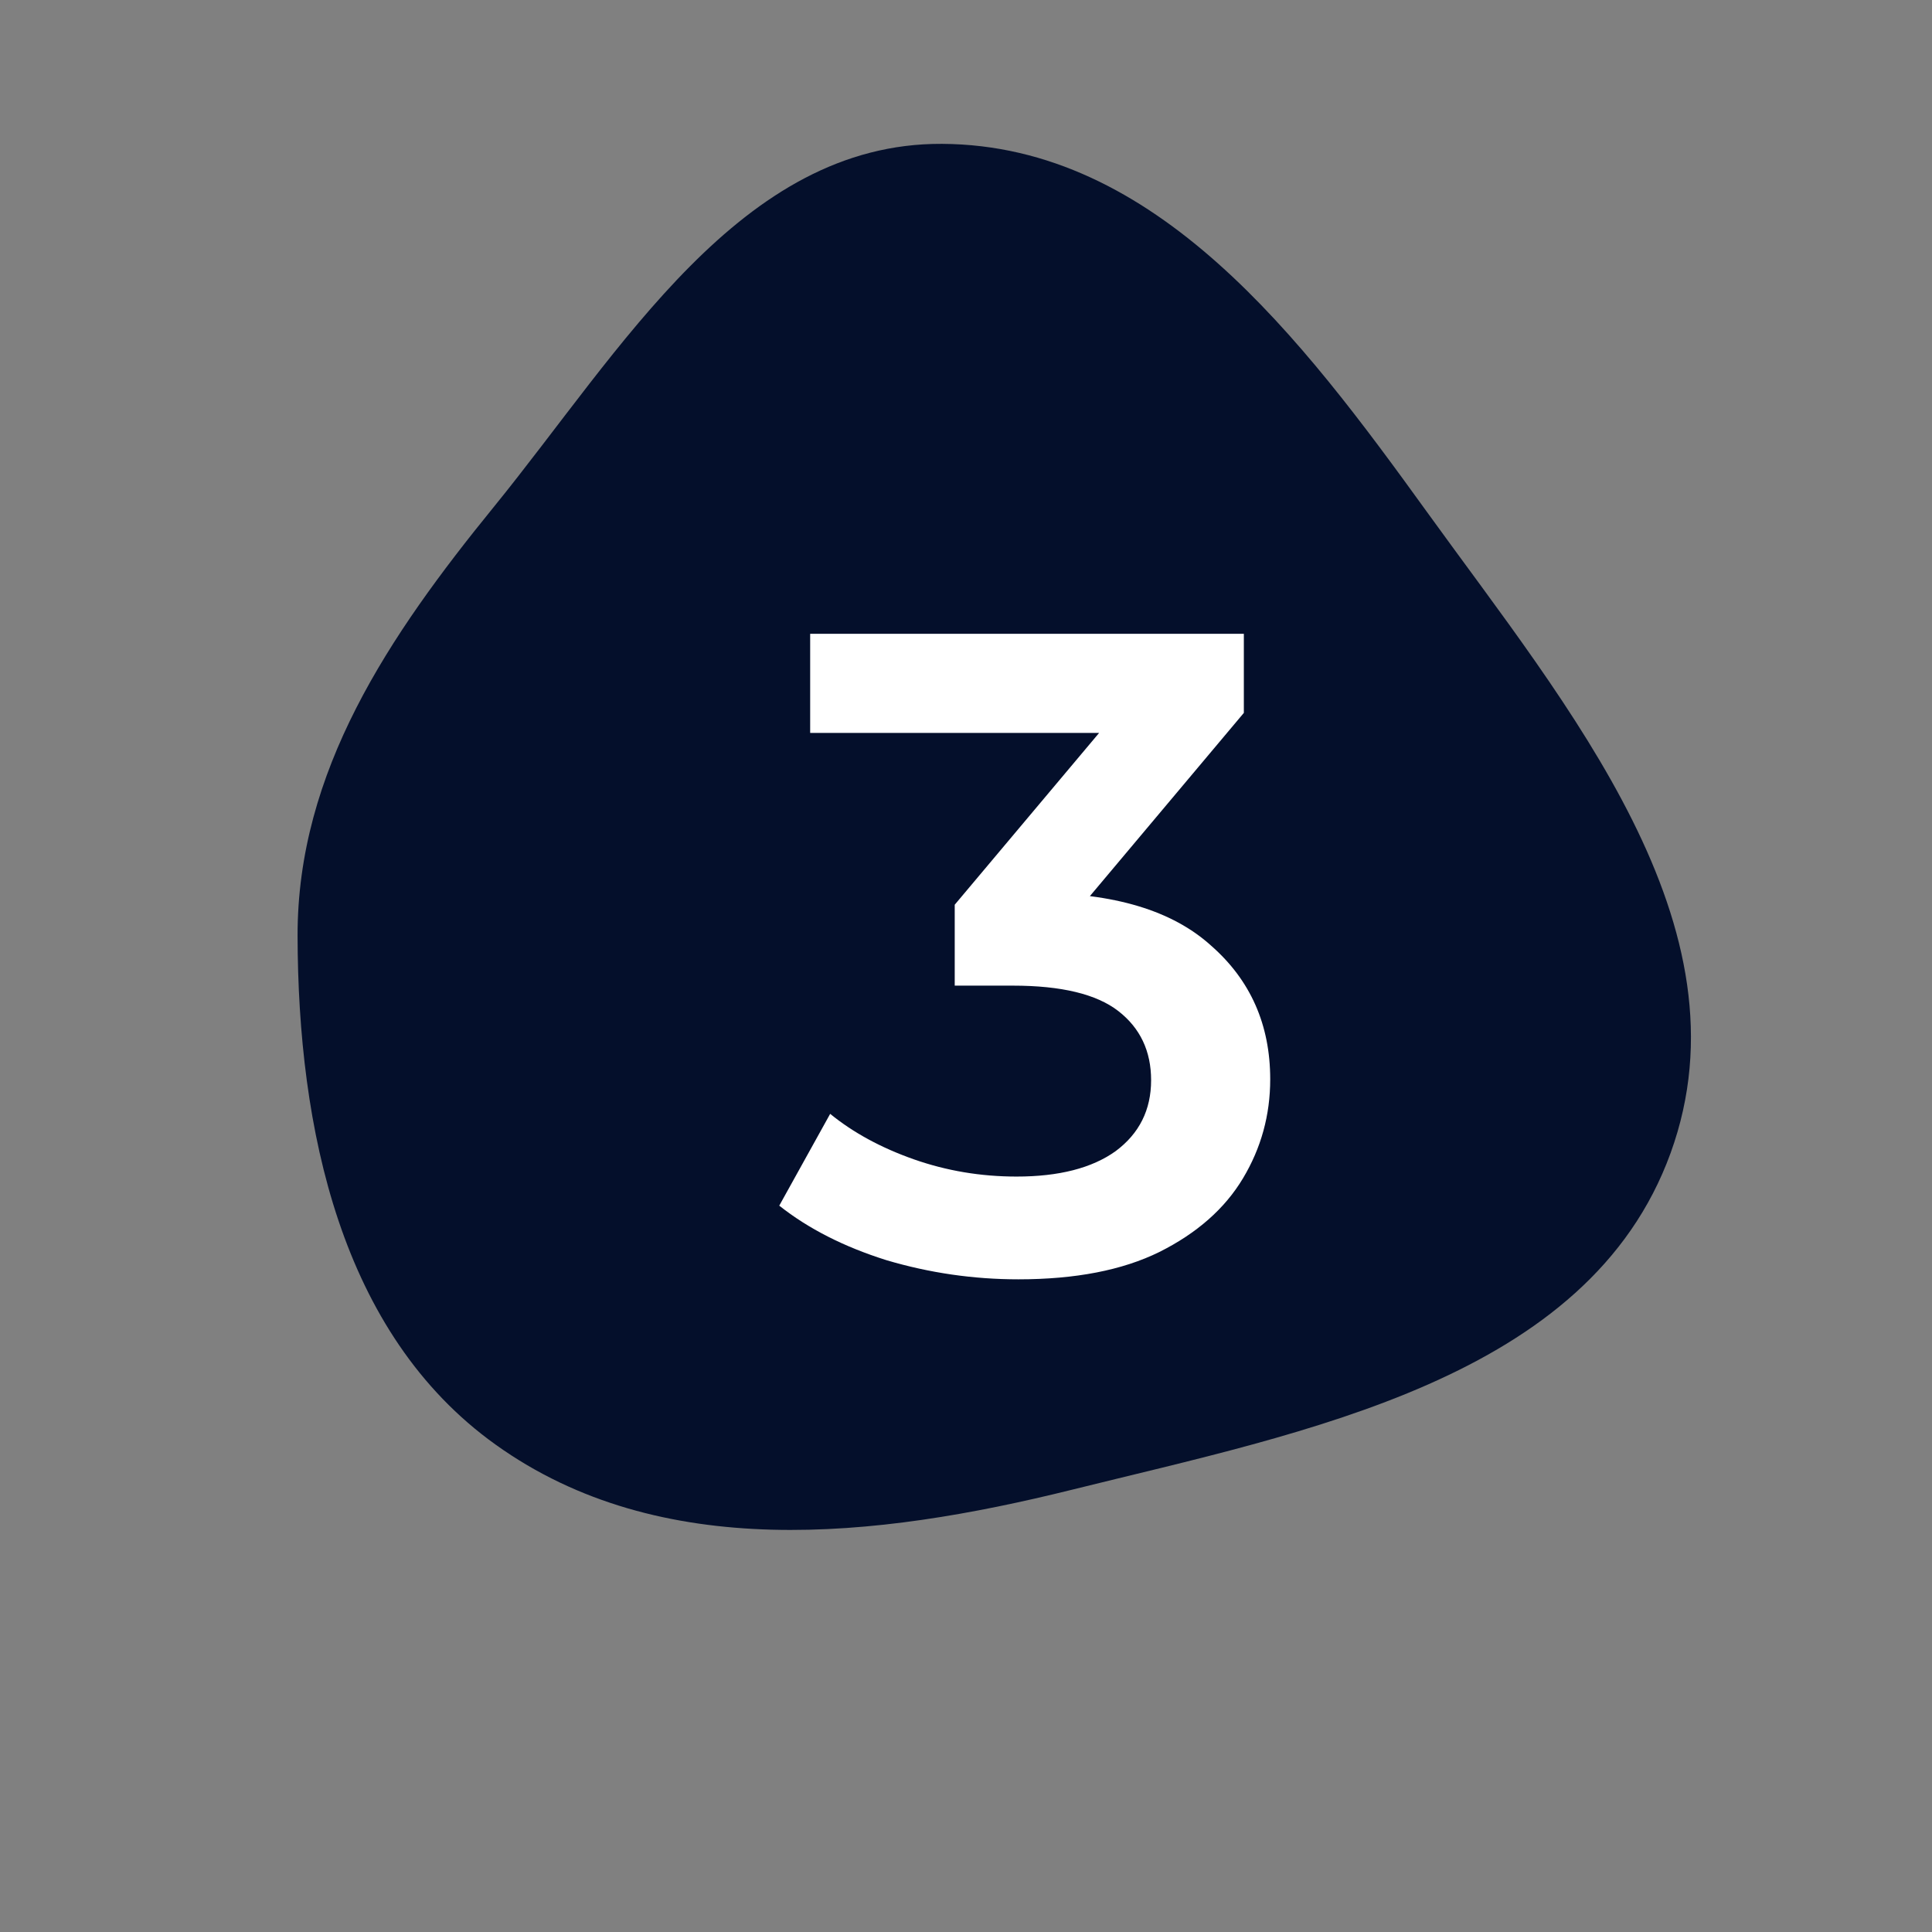 <svg width="85" height="85" viewBox="0 0 85 85" fill="none" xmlns="http://www.w3.org/2000/svg">
<rect x="0" y="0" width="85" height="85" fill="#808080" stroke="none"/>
<path fill-rule="evenodd" clip-rule="evenodd" d="M21.718 22.312C27.336 15.405 32.572 6.283 41.445 6.329C50.871 6.379 57.283 14.91 62.783 22.528C68.97 31.098 77.126 40.739 73.499 50.73C69.887 60.681 57.437 62.99 47.169 65.54C38.494 67.694 29.051 68.737 21.815 63.565C14.968 58.672 13.112 49.628 13.092 41.185C13.075 33.927 17.122 27.962 21.718 22.312Z" fill="#040F2B"/>
<path d="M44.804 56.285C42.831 56.285 40.897 56.005 39.004 55.444C37.137 54.858 35.564 54.058 34.284 53.044L36.524 49.005C37.537 49.831 38.764 50.498 40.204 51.005C41.644 51.511 43.151 51.764 44.724 51.764C46.591 51.764 48.044 51.391 49.084 50.645C50.124 49.871 50.644 48.831 50.644 47.525C50.644 46.245 50.164 45.231 49.204 44.484C48.244 43.738 46.697 43.364 44.564 43.364H42.004V39.804L50.004 30.285L50.684 32.245H35.644V27.884H54.724V31.364L46.724 40.885L44.004 39.285H45.564C49.004 39.285 51.577 40.058 53.284 41.605C55.017 43.124 55.884 45.084 55.884 47.484C55.884 49.058 55.484 50.511 54.684 51.844C53.884 53.178 52.657 54.258 51.004 55.084C49.377 55.885 47.311 56.285 44.804 56.285Z" fill="white"/>
</svg>
